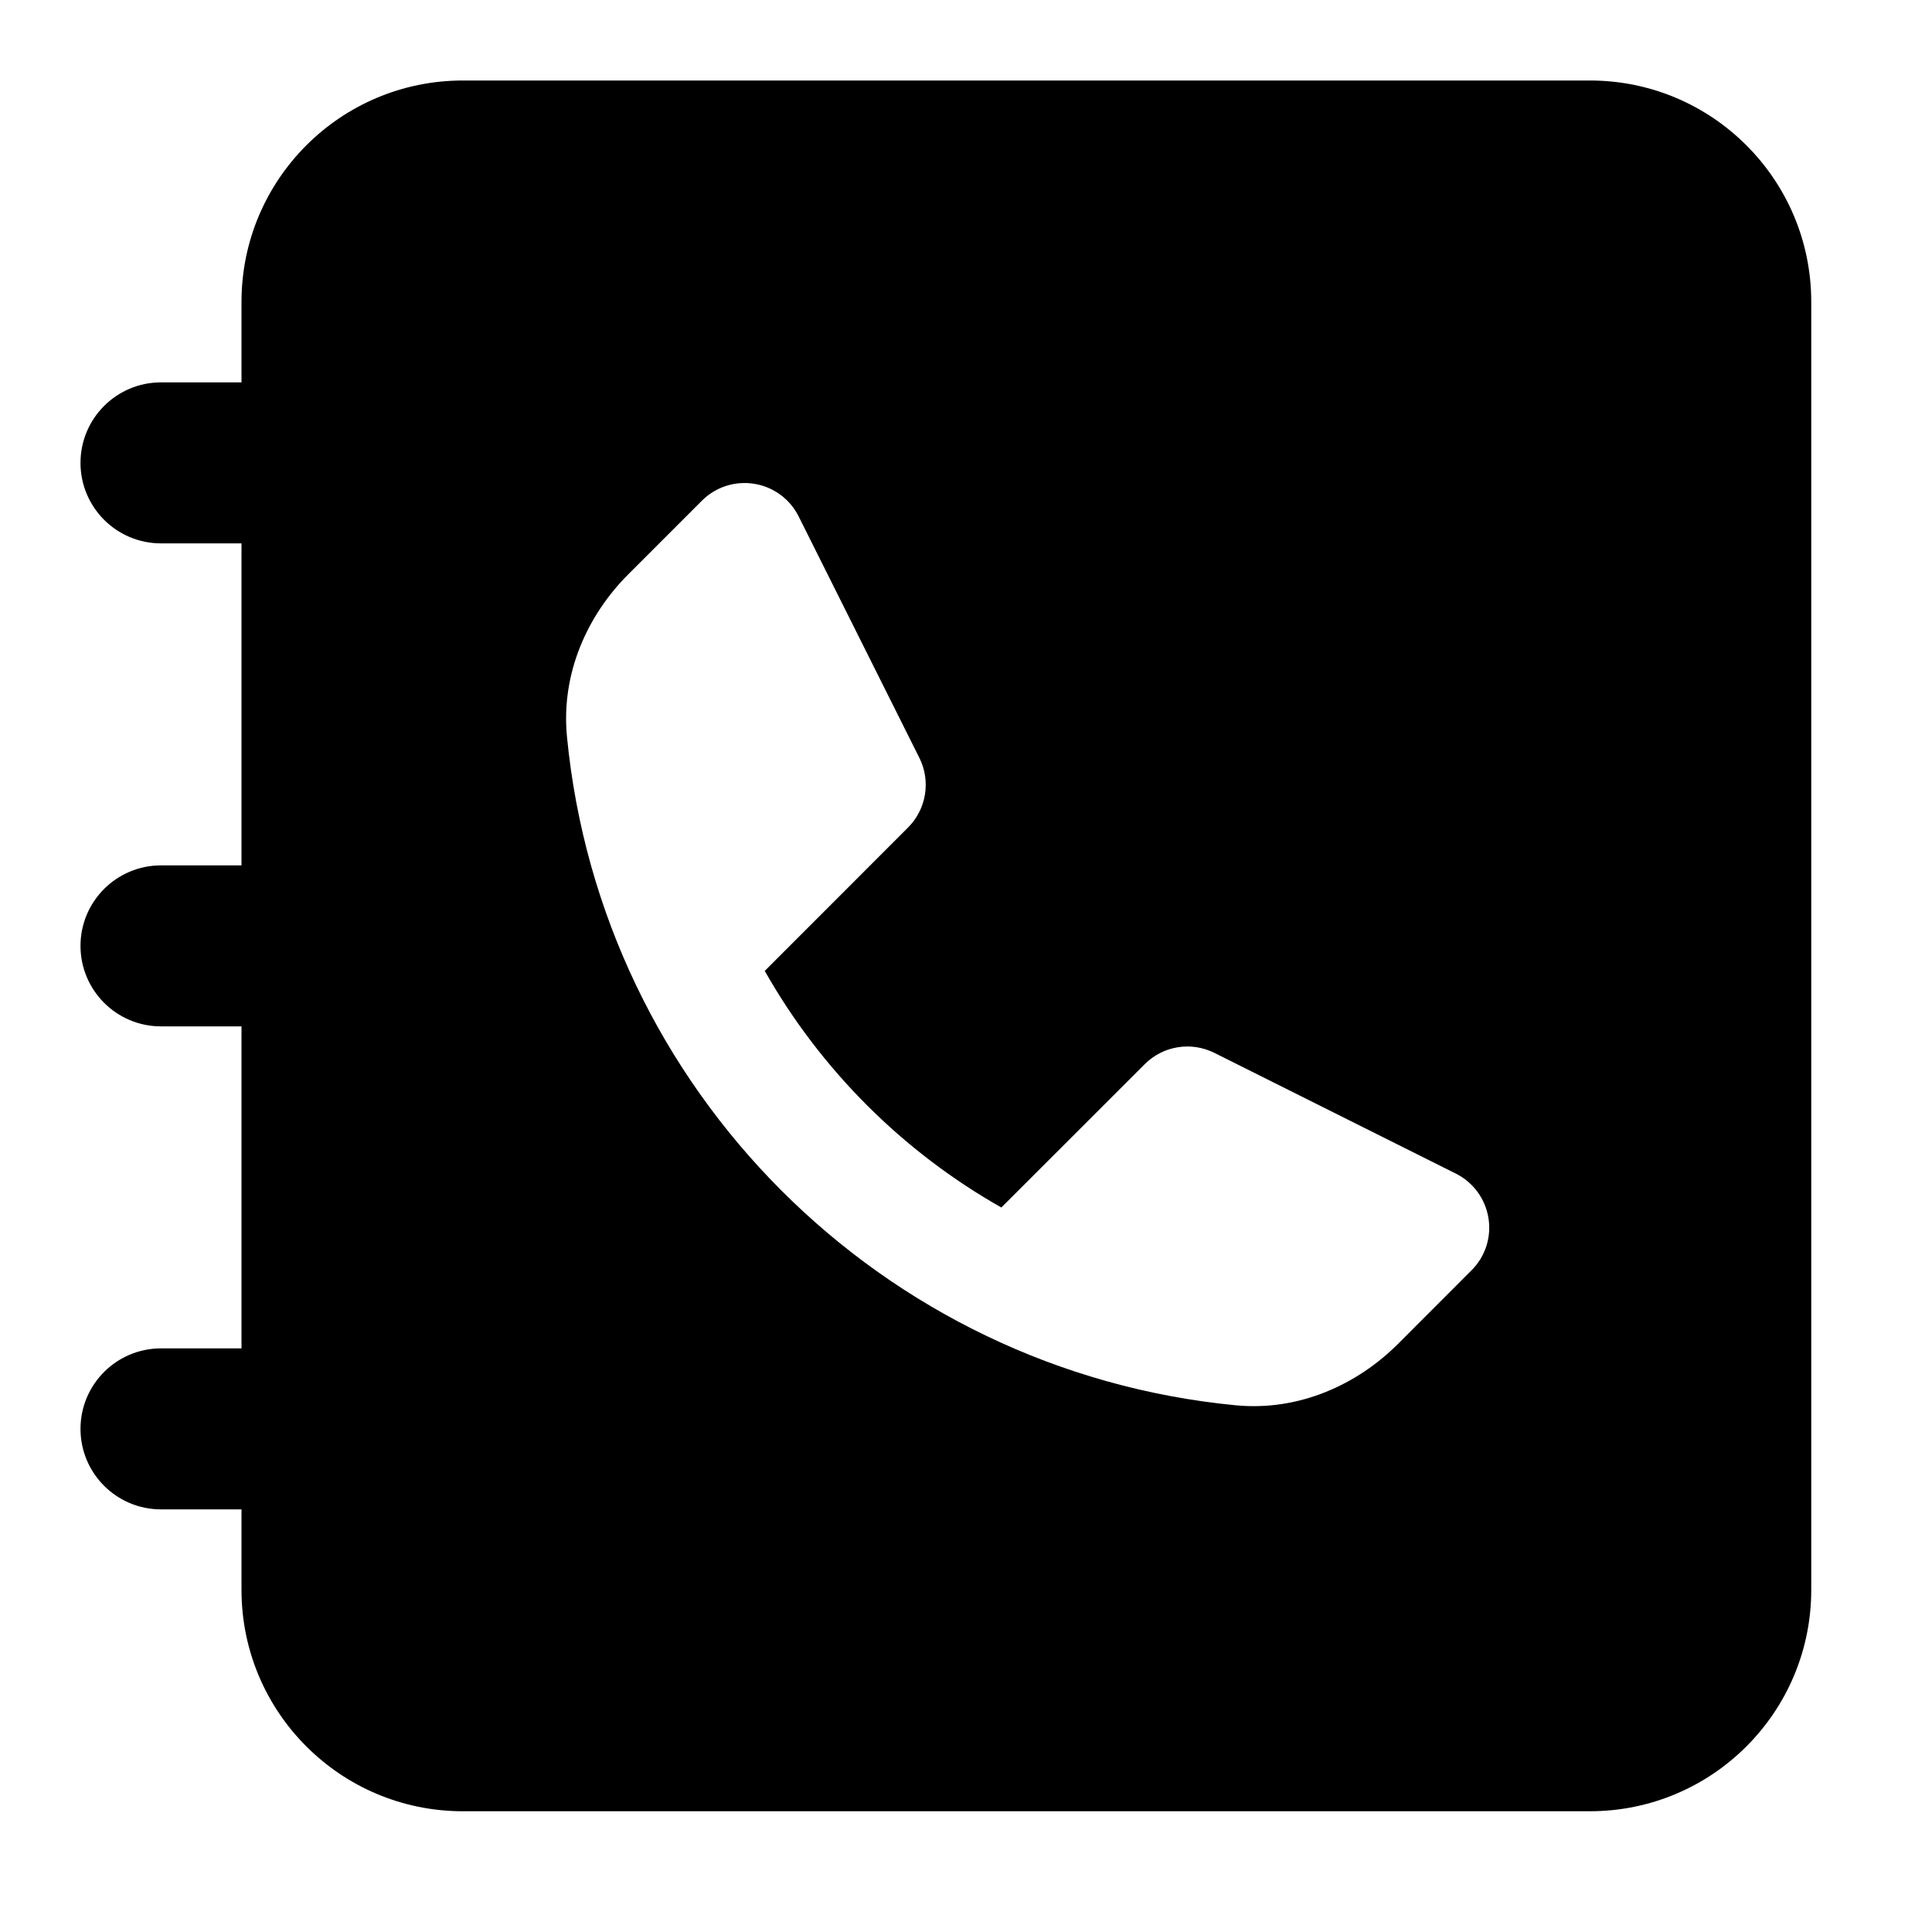 <svg width="24" height="24" viewBox="0 0 24 24" xmlns="http://www.w3.org/2000/svg">
    <path fill-rule="evenodd" clip-rule="evenodd" d="M3 3.75C3 2.231 4.231 1 5.75 1H19.75C21.269 1 22.5 2.231 22.5 3.75V19.75C22.5 21.269 21.269 22.5 19.75 22.5H5.75C4.231 22.5 3 21.269 3 19.75V18.75H2C1.448 18.75 1 18.302 1 17.75C1 17.198 1.448 16.75 2 16.75H3V12.75H2C1.448 12.75 1 12.302 1 11.75C1 11.198 1.448 10.75 2 10.75H3V6.75H2C1.448 6.75 1 6.302 1 5.75C1 5.198 1.448 4.75 2 4.75H3V3.75ZM9.37 6.01C9.608 6.048 9.813 6.199 9.921 6.415L11.421 9.415C11.565 9.703 11.508 10.052 11.28 10.28L9.5 12.061C10.194 13.287 11.213 14.306 12.439 15L14.22 13.22C14.448 12.991 14.796 12.935 15.085 13.079L18.085 14.579C18.301 14.687 18.451 14.892 18.49 15.13C18.529 15.368 18.451 15.61 18.28 15.78L17.366 16.695C16.861 17.199 16.139 17.533 15.35 17.457C10.959 17.033 7.467 13.541 7.043 9.15C6.967 8.361 7.3 7.639 7.805 7.134L8.719 6.22C8.89 6.049 9.132 5.971 9.37 6.01Z"/>
</svg>
